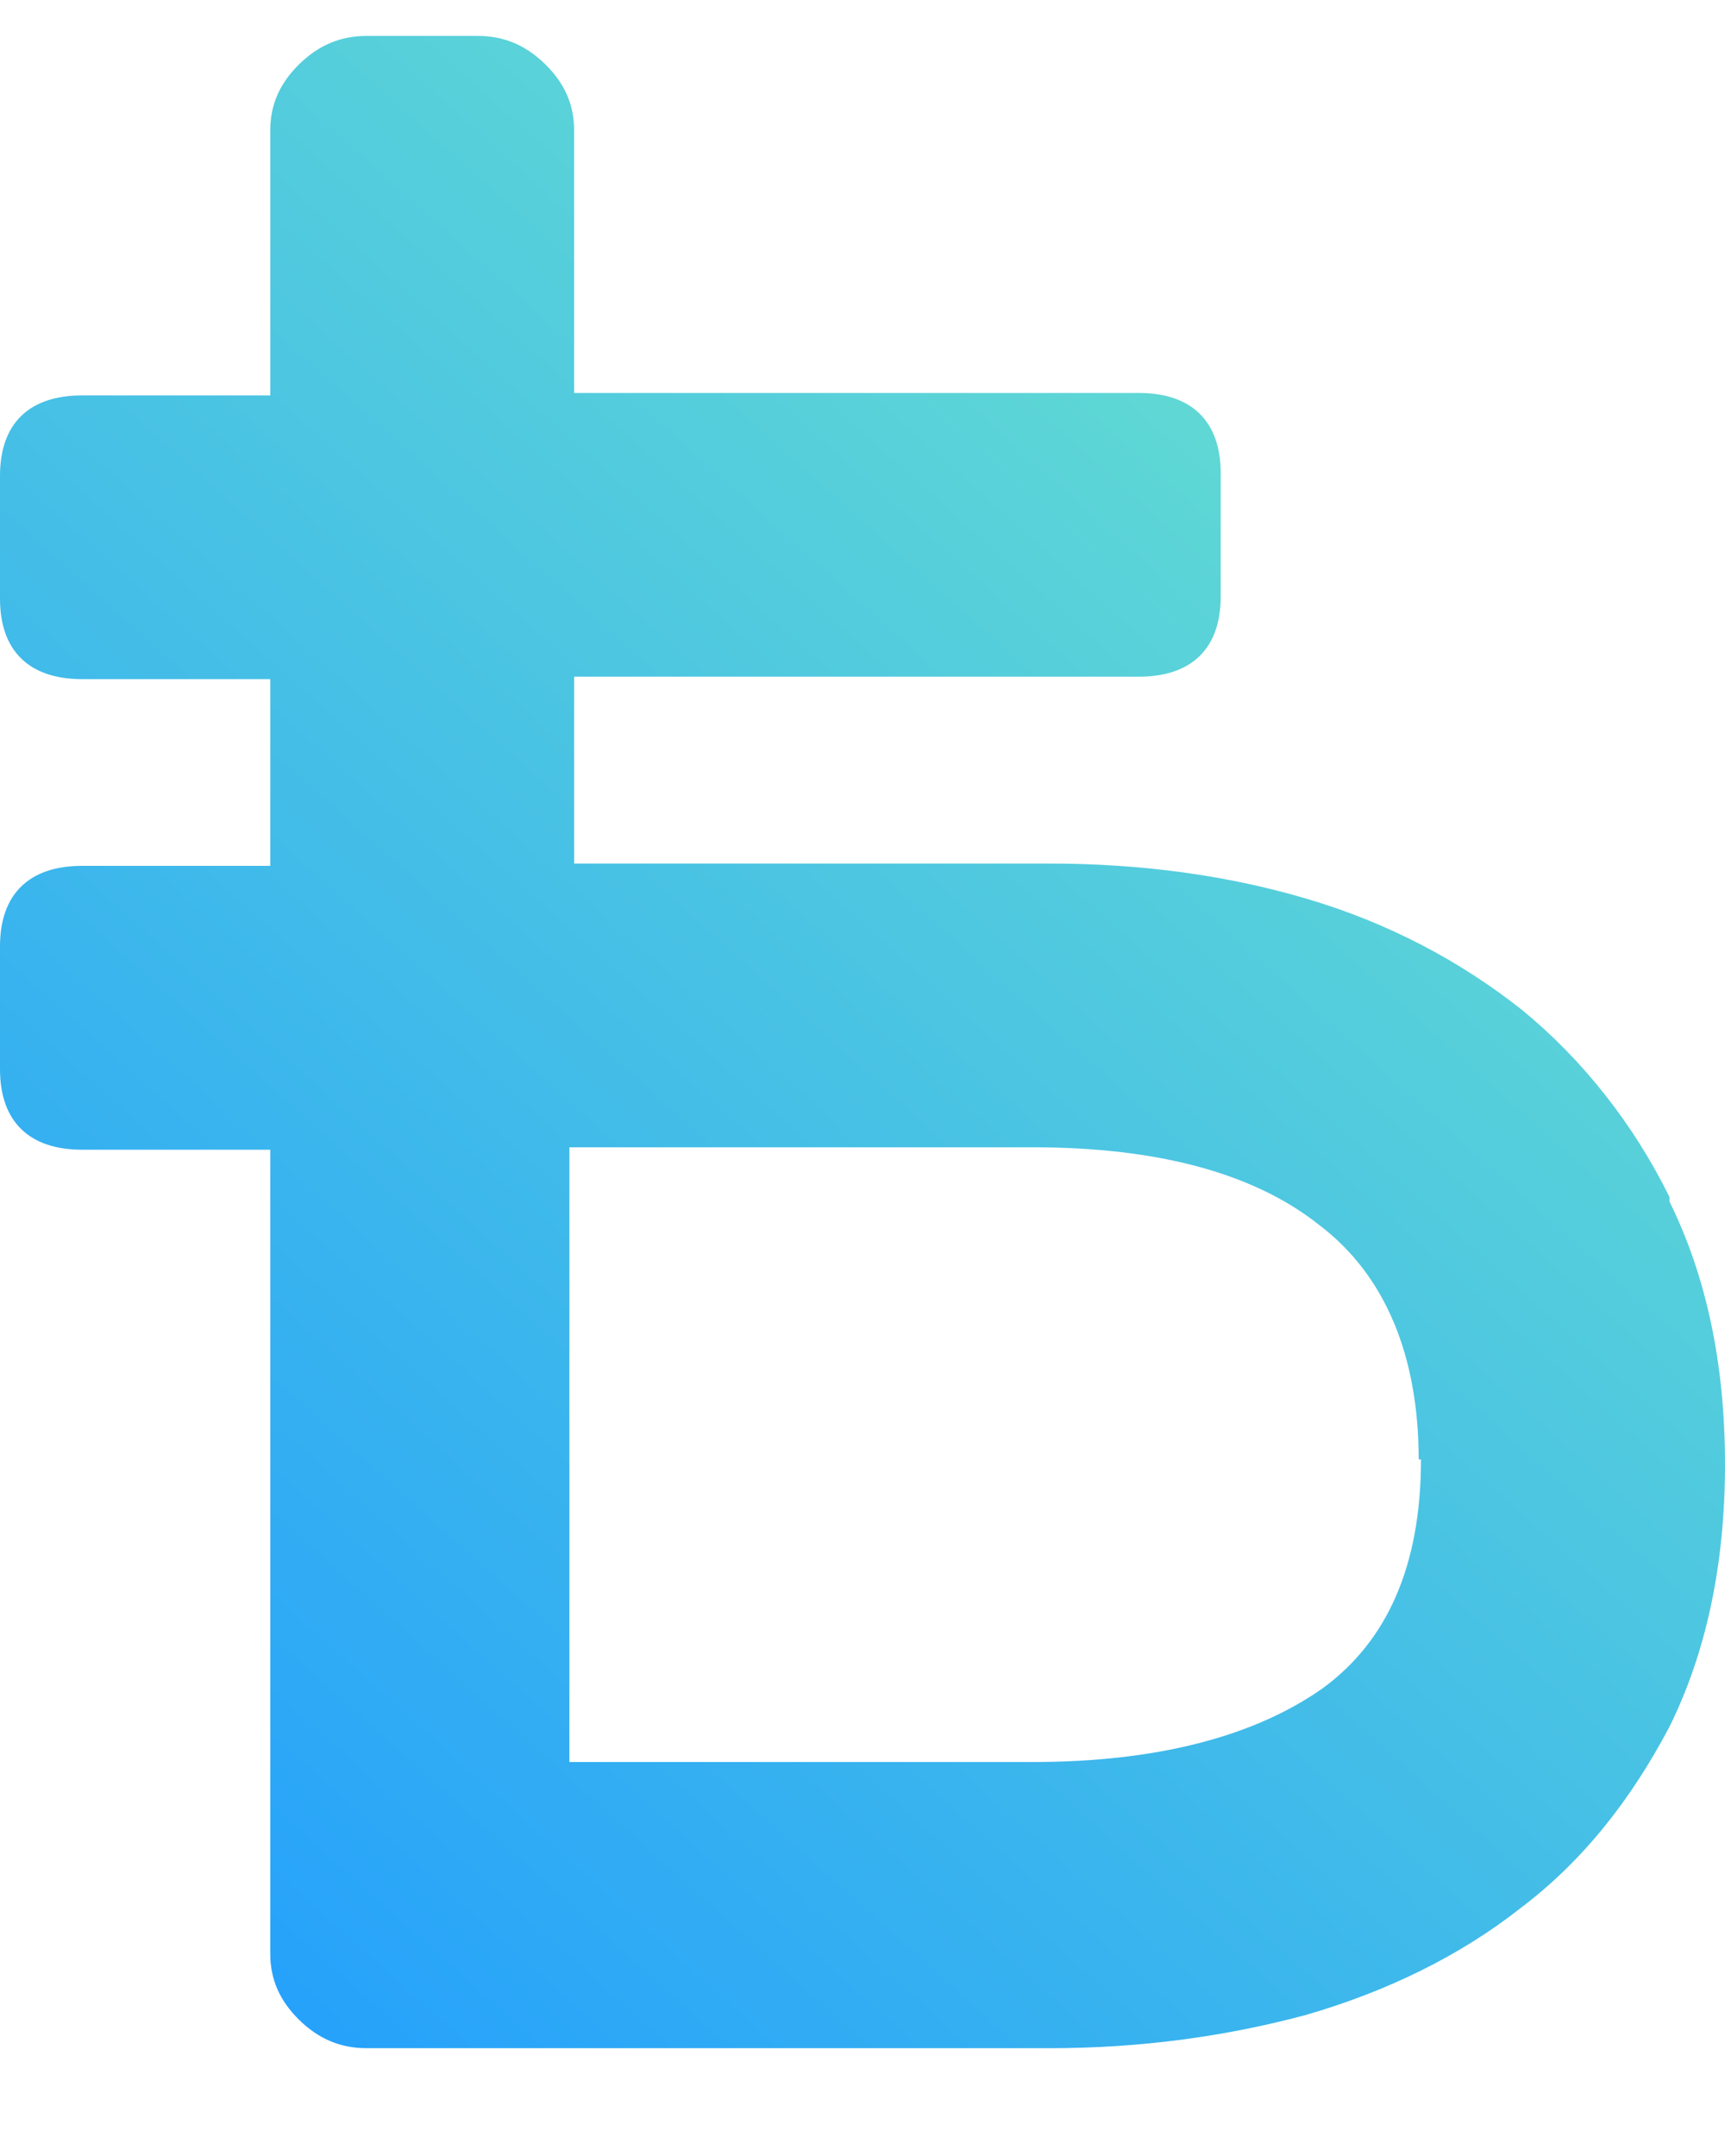 <svg width="12" height="15" viewBox="0 0 12 15" fill="none" xmlns="http://www.w3.org/2000/svg">
    <path d="M11.614 8.328C11.362 7.818 11.01 7.373 10.59 7.028C10.154 6.682 9.65 6.419 9.097 6.255C8.543 6.09 7.938 6.008 7.301 6.008H3.994V4.708H7.922C8.291 4.708 8.492 4.511 8.492 4.149V3.293C8.492 2.932 8.291 2.734 7.922 2.734H3.994V0.908C3.994 0.727 3.927 0.579 3.793 0.447C3.659 0.316 3.508 0.25 3.323 0.25H2.551C2.366 0.25 2.215 0.316 2.081 0.447C1.947 0.579 1.88 0.727 1.88 0.908V2.751H0.571C0.201 2.751 0 2.948 0 3.31V4.165C0 4.527 0.201 4.725 0.571 4.725H1.88V6.024H0.571C0.201 6.024 0 6.222 0 6.584V7.439C0 7.801 0.201 7.999 0.571 7.999H1.88V13.592C1.88 13.773 1.947 13.921 2.081 14.053C2.215 14.184 2.366 14.25 2.551 14.25H7.301C7.938 14.25 8.526 14.168 9.08 14.02C9.65 13.855 10.154 13.608 10.573 13.279C11.01 12.95 11.345 12.523 11.614 12.013C11.866 11.503 12 10.894 12 10.187C12 9.479 11.866 8.87 11.614 8.36V8.328ZM9.885 10.154C9.885 10.894 9.65 11.42 9.197 11.749C8.727 12.078 8.056 12.259 7.183 12.259H3.961V7.982H7.183C8.056 7.982 8.727 8.163 9.18 8.525C9.634 8.87 9.869 9.43 9.869 10.154H9.885Z" fill="url(#paint0_linear_184_8754)"/>
    <defs>
        <linearGradient id="paint0_linear_184_8754" x1="1.607" y1="15.399" x2="12.125" y2="3.663" gradientUnits="userSpaceOnUse">
            <stop stop-color="#209CFF"/>
            <stop offset="1" stop-color="#68E0CF"/>
        </linearGradient>
    </defs>
</svg>
